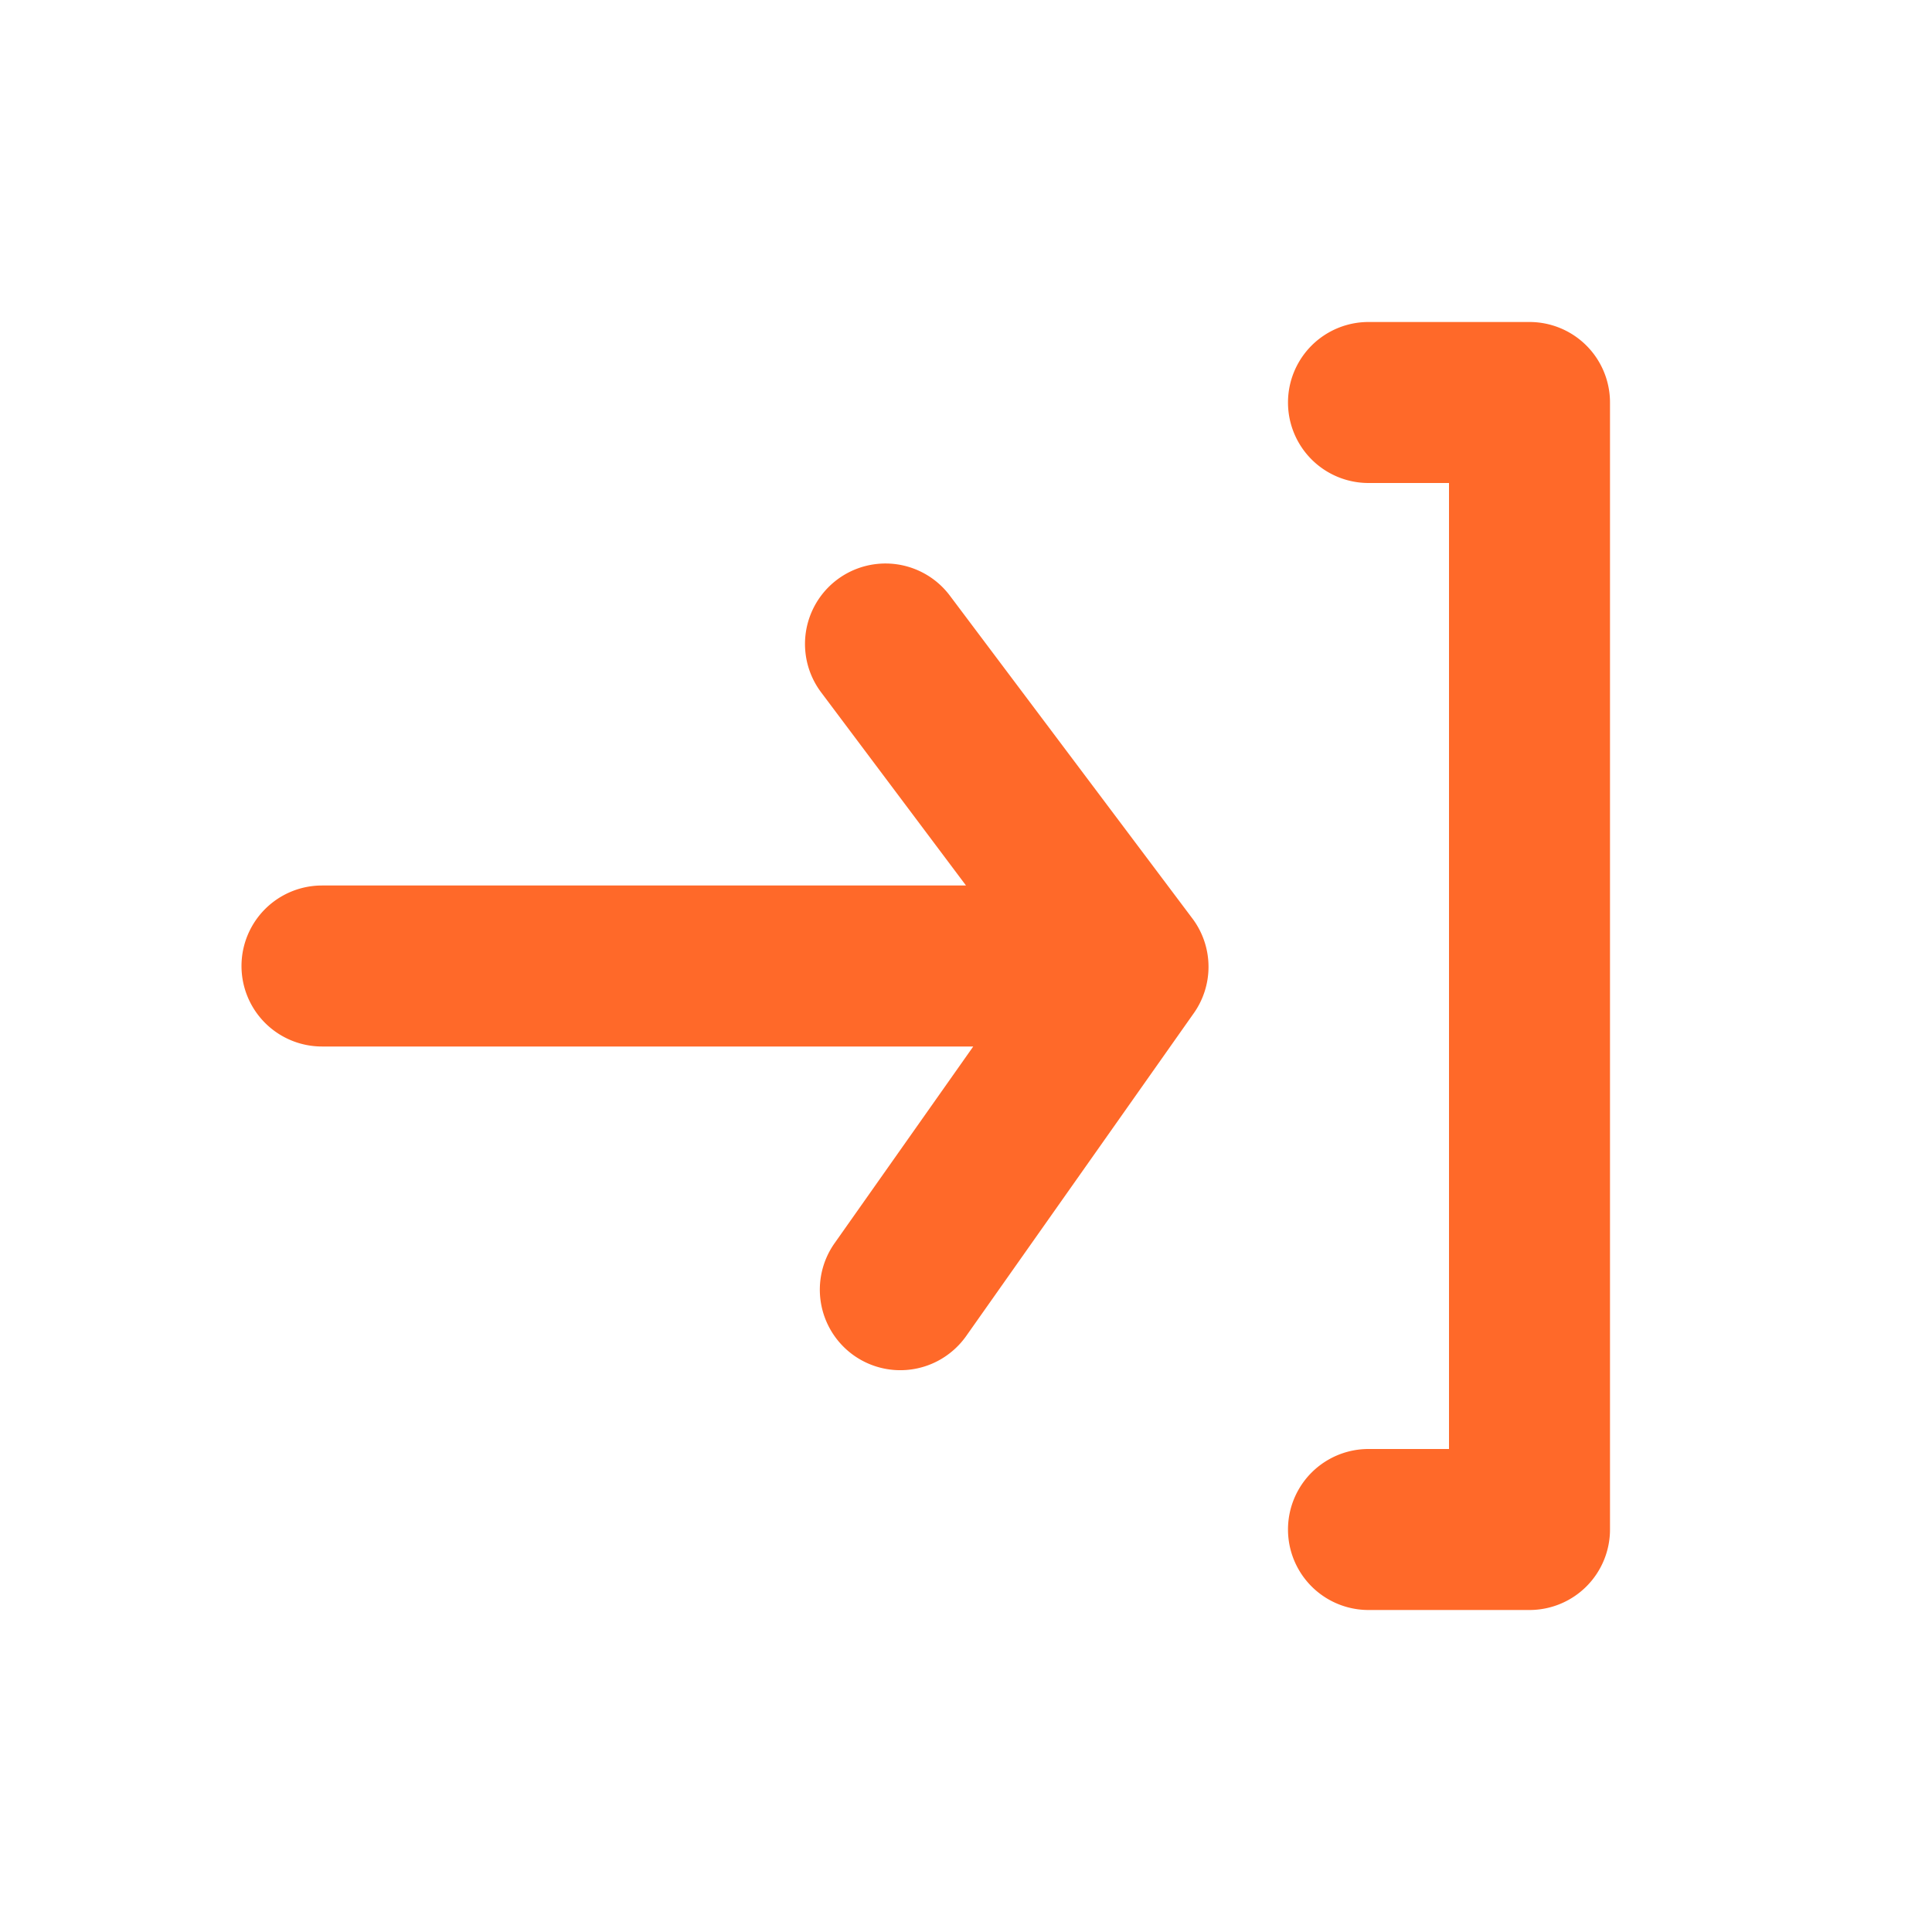 <svg width="24" height="24" fill="none" xmlns="http://www.w3.org/2000/svg"><path d="M19 4h-2a1 1 0 100 2h1v12h-1a1 1 0 000 2h2a1 1 0 001-1V5a1 1 0 00-1-1zm-7.2 3.4a1 1 0 10-1.6 1.2L12 11H4a1 1 0 000 2h8.09l-1.72 2.44a1.001 1.001 0 00.24 1.4 1 1 0 001.036.068c.14-.073.262-.179.354-.308l2.82-4a1 1 0 000-1.18L11.8 7.4z" fill="#FF6929"/></svg>